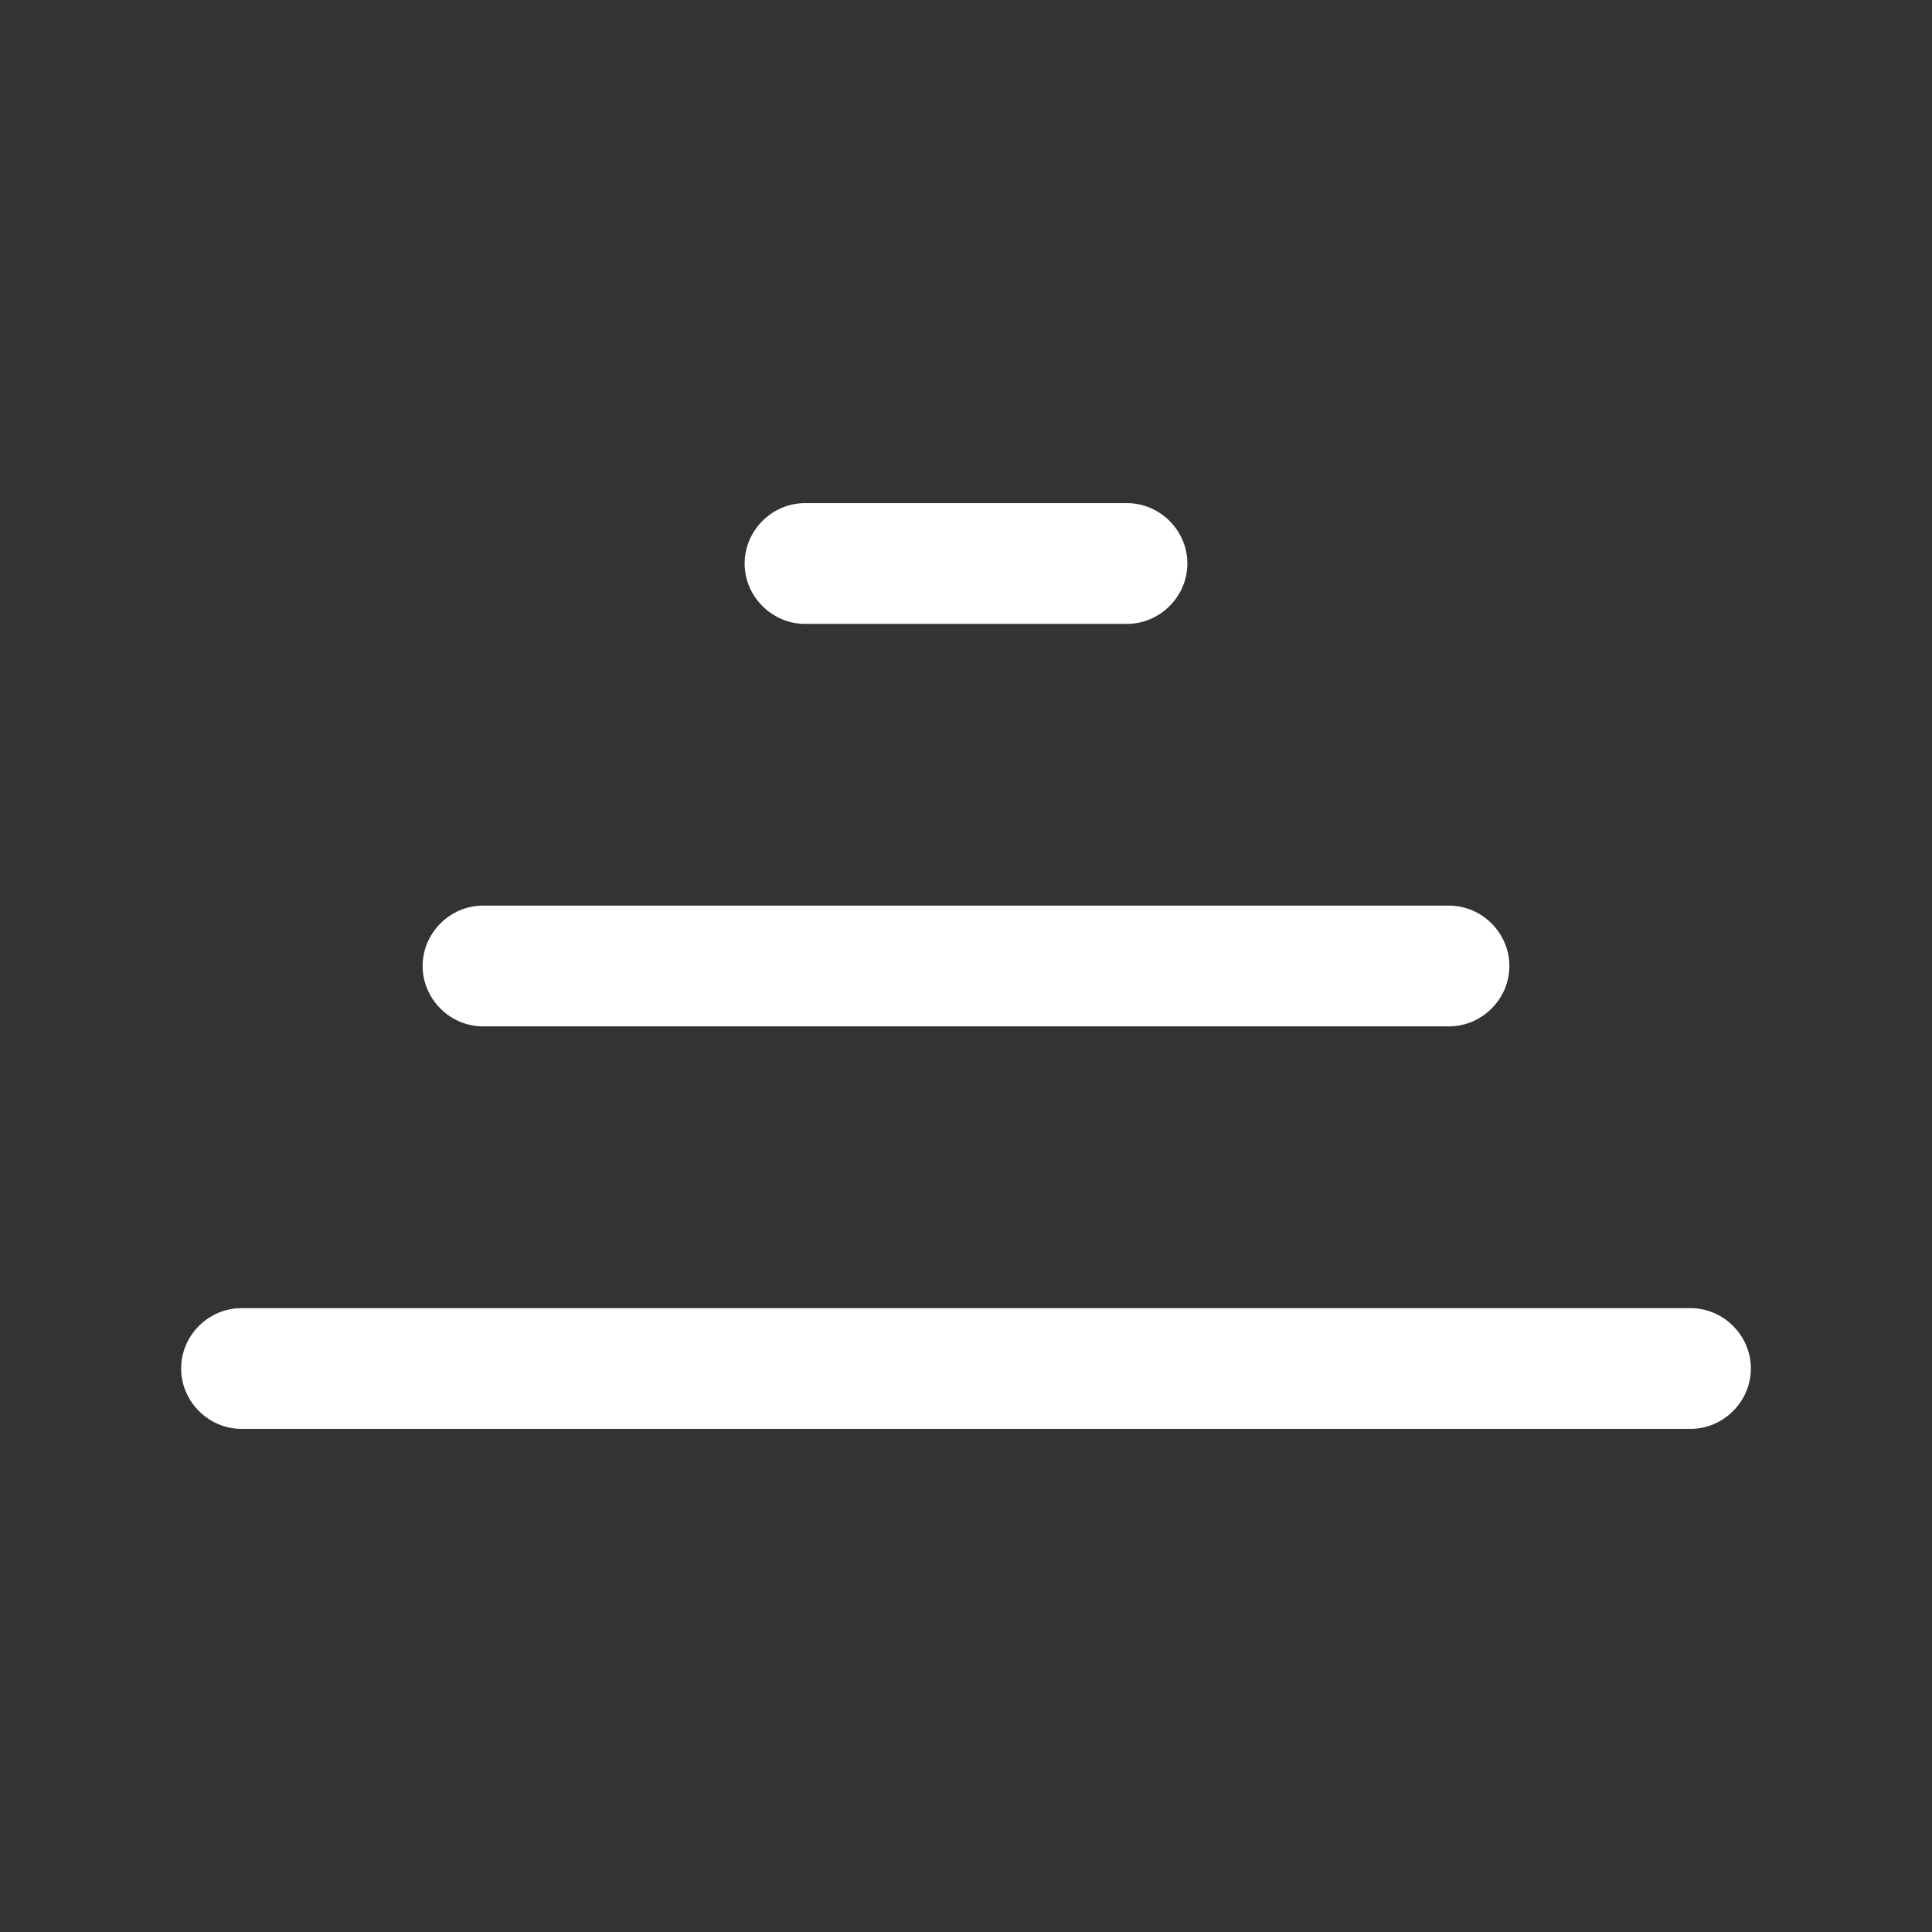 <svg xmlns="http://www.w3.org/2000/svg" width="24" height="24" viewBox="0 0 24 24" fill="none">
  <rect x="0" y="0" width="24" height="24" fill="#333333" stroke="none"/>
  <path d="M21 16.25H3C2.59 16.25 2.25 16.59 2.25 17C2.25 17.41 2.59 17.75 3 17.75H21C21.41 17.75 21.75 17.41 21.75 17C21.75 16.59 21.41 16.25 21 16.25Z" fill="white"/>
  <path d="M18 11.25H6C5.59 11.25 5.25 11.59 5.25 12C5.25 12.41 5.59 12.75 6 12.75H18C18.41 12.75 18.75 12.41 18.75 12C18.75 11.59 18.41 11.25 18 11.25Z" fill="white"/>
  <path d="M14 6.25H10C9.59 6.25 9.25 6.59 9.25 7C9.25 7.41 9.59 7.75 10 7.75H14C14.41 7.75 14.75 7.41 14.75 7C14.75 6.59 14.41 6.25 14 6.25Z" fill="white"/>
</svg>